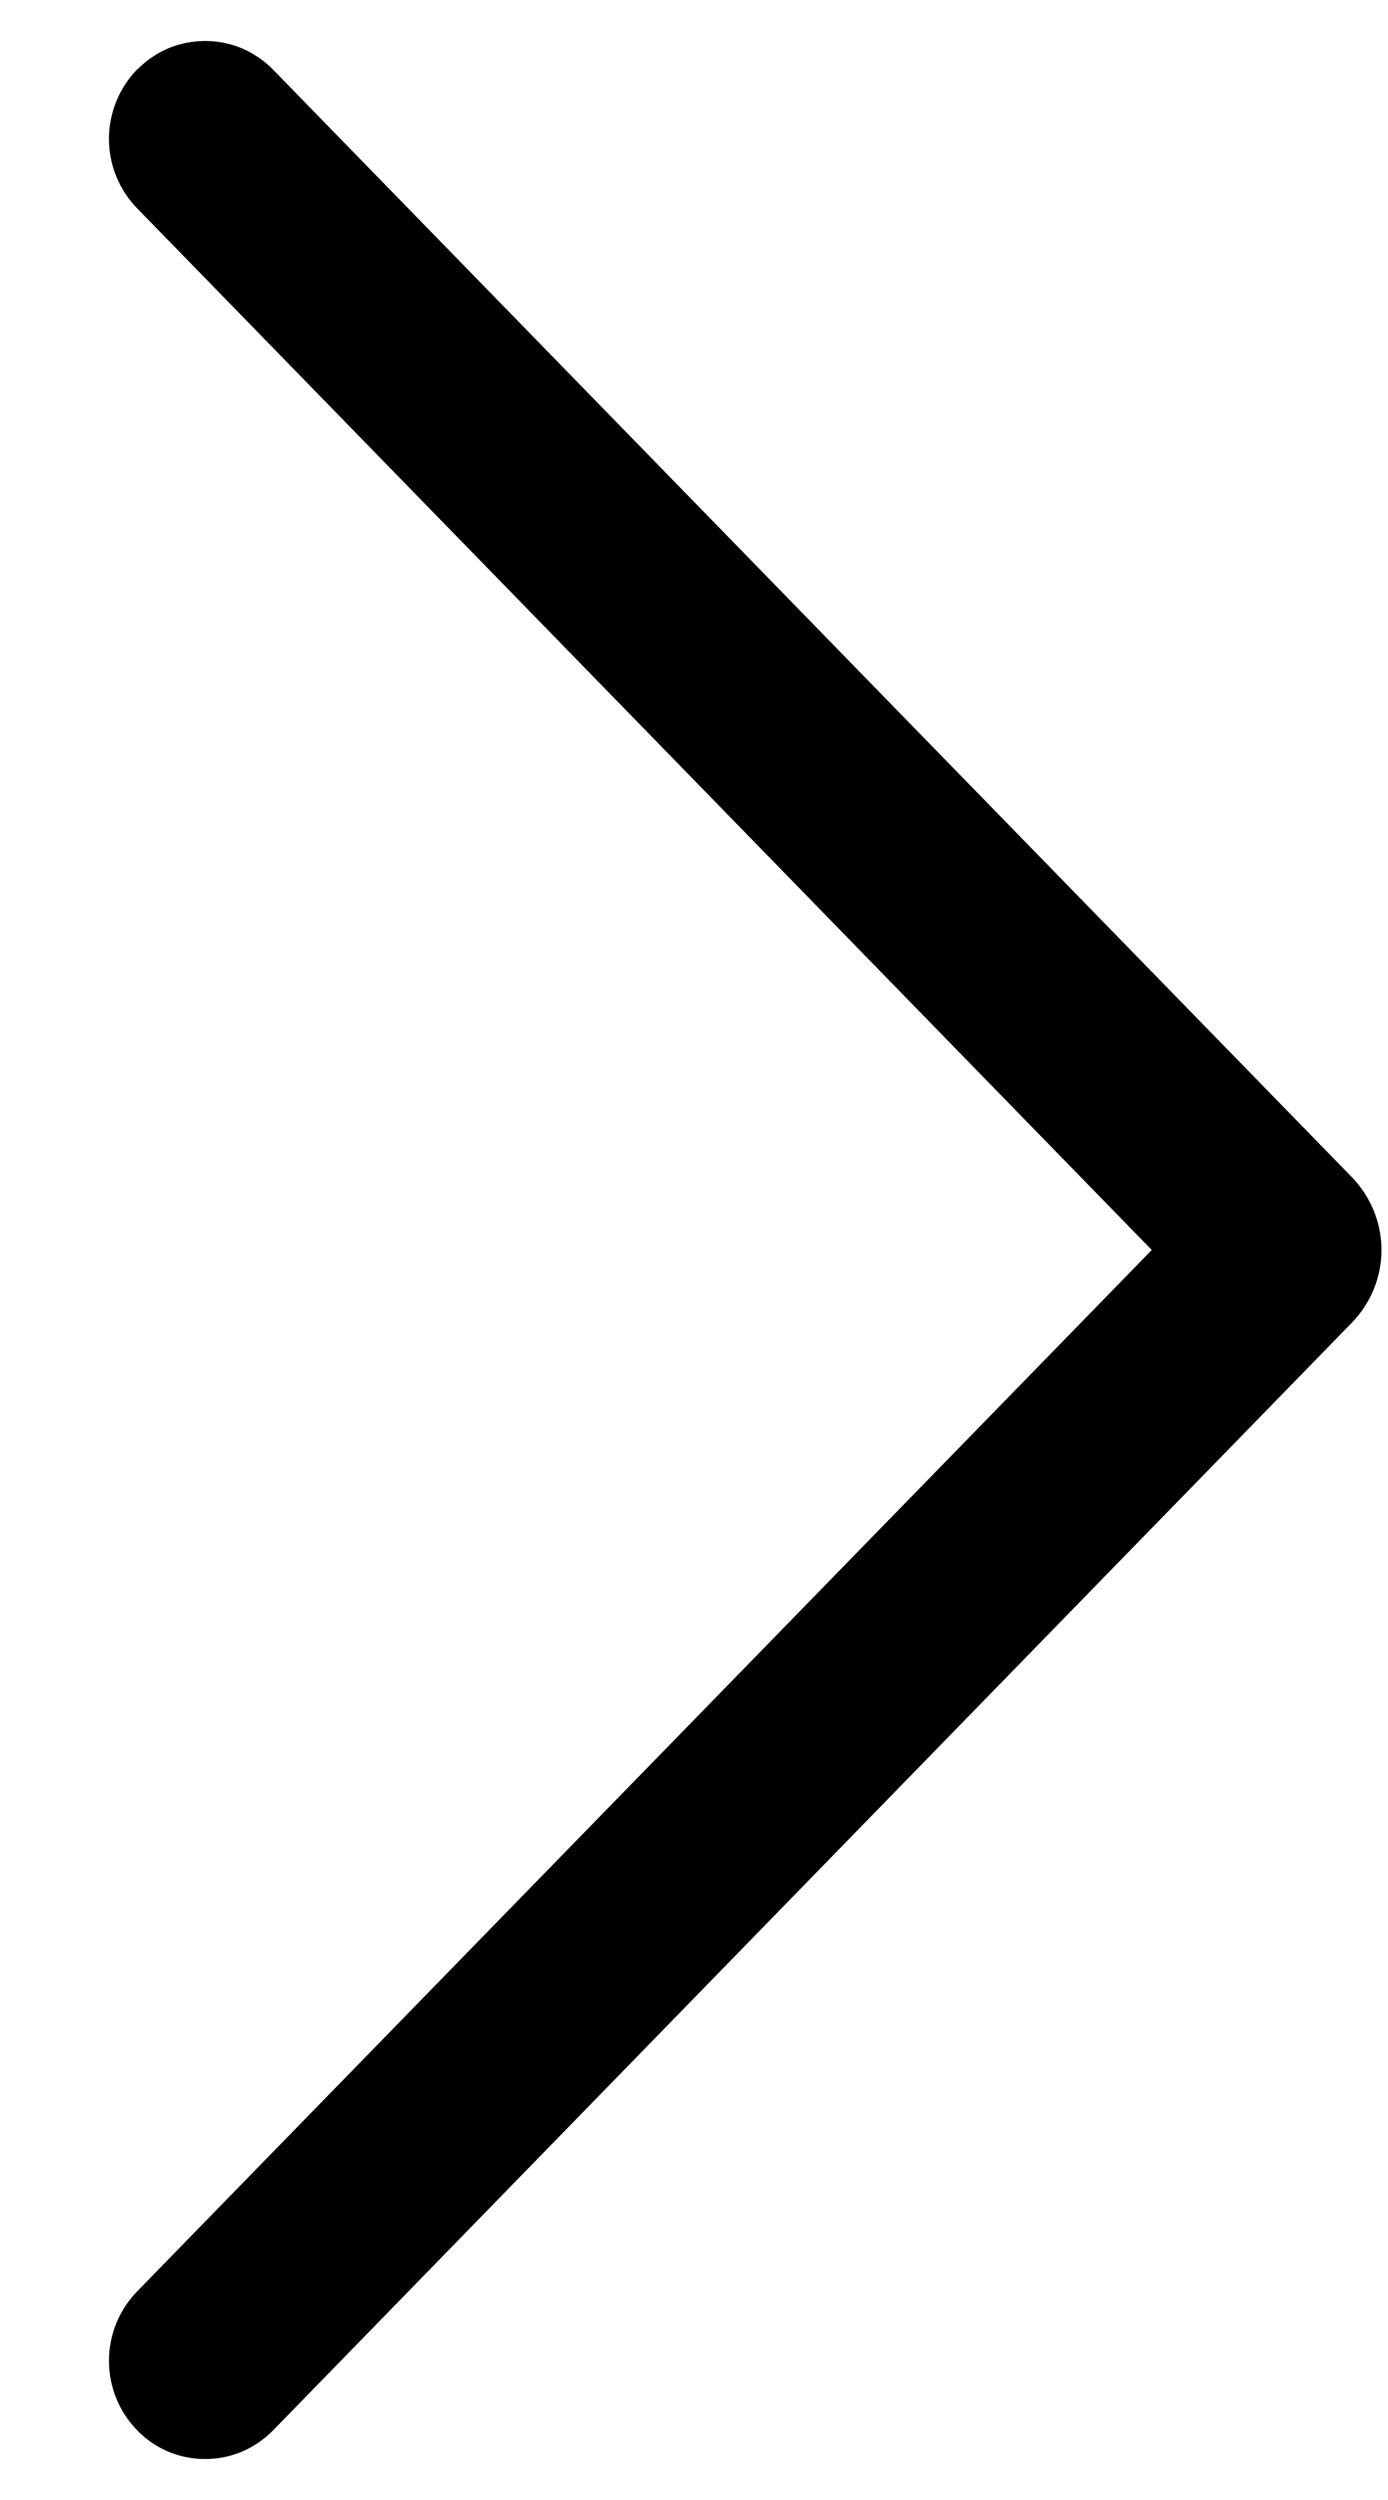 <svg width="10" height="18" viewBox="0 0 10 18" fill="none" xmlns="http://www.w3.org/2000/svg">
<path d="M0.989 0.499C0.858 0.633 0.785 0.813 0.785 1C0.785 1.188 0.858 1.367 0.989 1.501L8.298 9L0.989 16.497C0.858 16.631 0.785 16.811 0.785 16.998C0.785 17.185 0.858 17.365 0.989 17.499C1.052 17.564 1.128 17.616 1.212 17.652C1.296 17.687 1.387 17.705 1.478 17.705C1.569 17.705 1.659 17.687 1.743 17.652C1.827 17.616 1.903 17.564 1.967 17.499L9.74 9.523C9.876 9.383 9.953 9.196 9.953 9C9.953 8.804 9.876 8.617 9.74 8.476L1.967 0.501C1.903 0.436 1.827 0.384 1.743 0.348C1.659 0.313 1.569 0.295 1.478 0.295C1.387 0.295 1.296 0.313 1.212 0.348C1.128 0.384 1.052 0.436 0.989 0.501V0.499Z" fill="black"/>
</svg>

